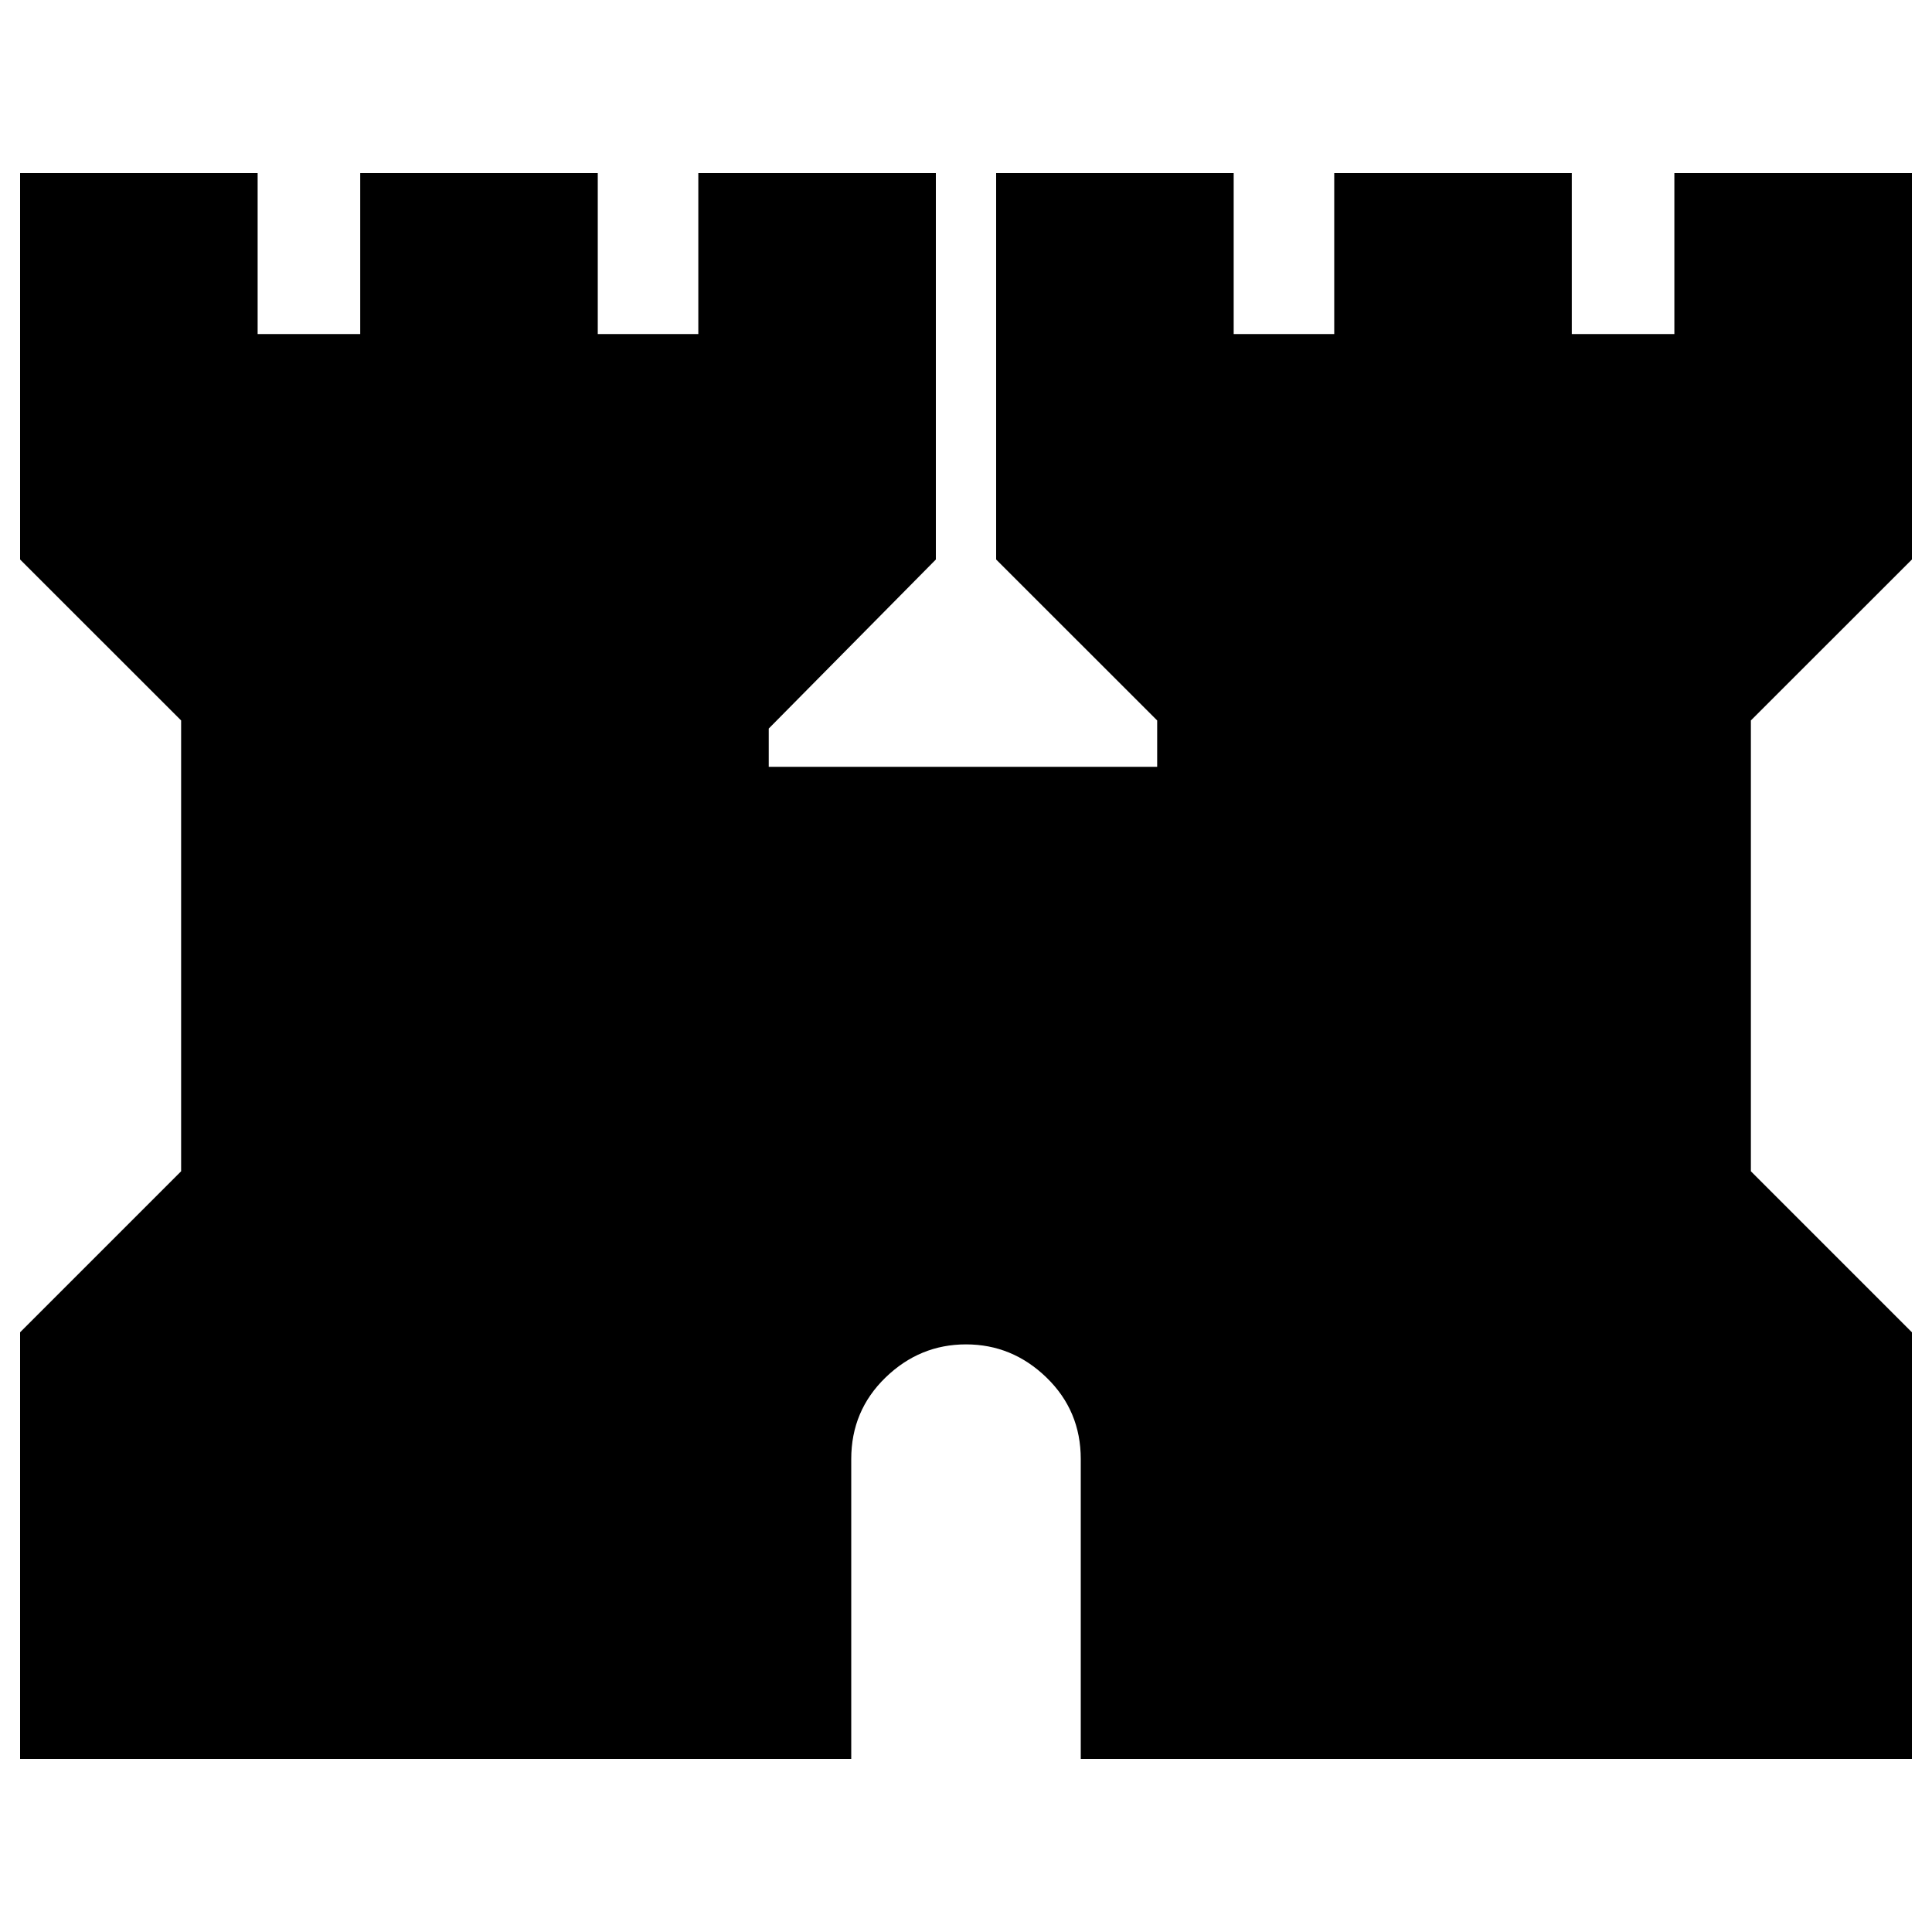 <svg xmlns="http://www.w3.org/2000/svg" height="20" width="20"><path d="M.208 18.208v-4.416l1.667-1.667V7.458L.208 5.792v-4h2.459v1.666h1.062V1.792h2.459v1.666h1.041V1.792h2.459v4l-1.73 1.75v.396h4.021v-.48l-1.667-1.666v-4h2.459v1.666h1.041V1.792h2.459v1.666h1.062V1.792h2.459v4l-1.667 1.666v4.667l1.667 1.667v4.416h-8.604v-3.104q0-.5-.355-.844-.354-.343-.833-.343t-.833.343q-.355.344-.355.844v3.104Z"/></svg>